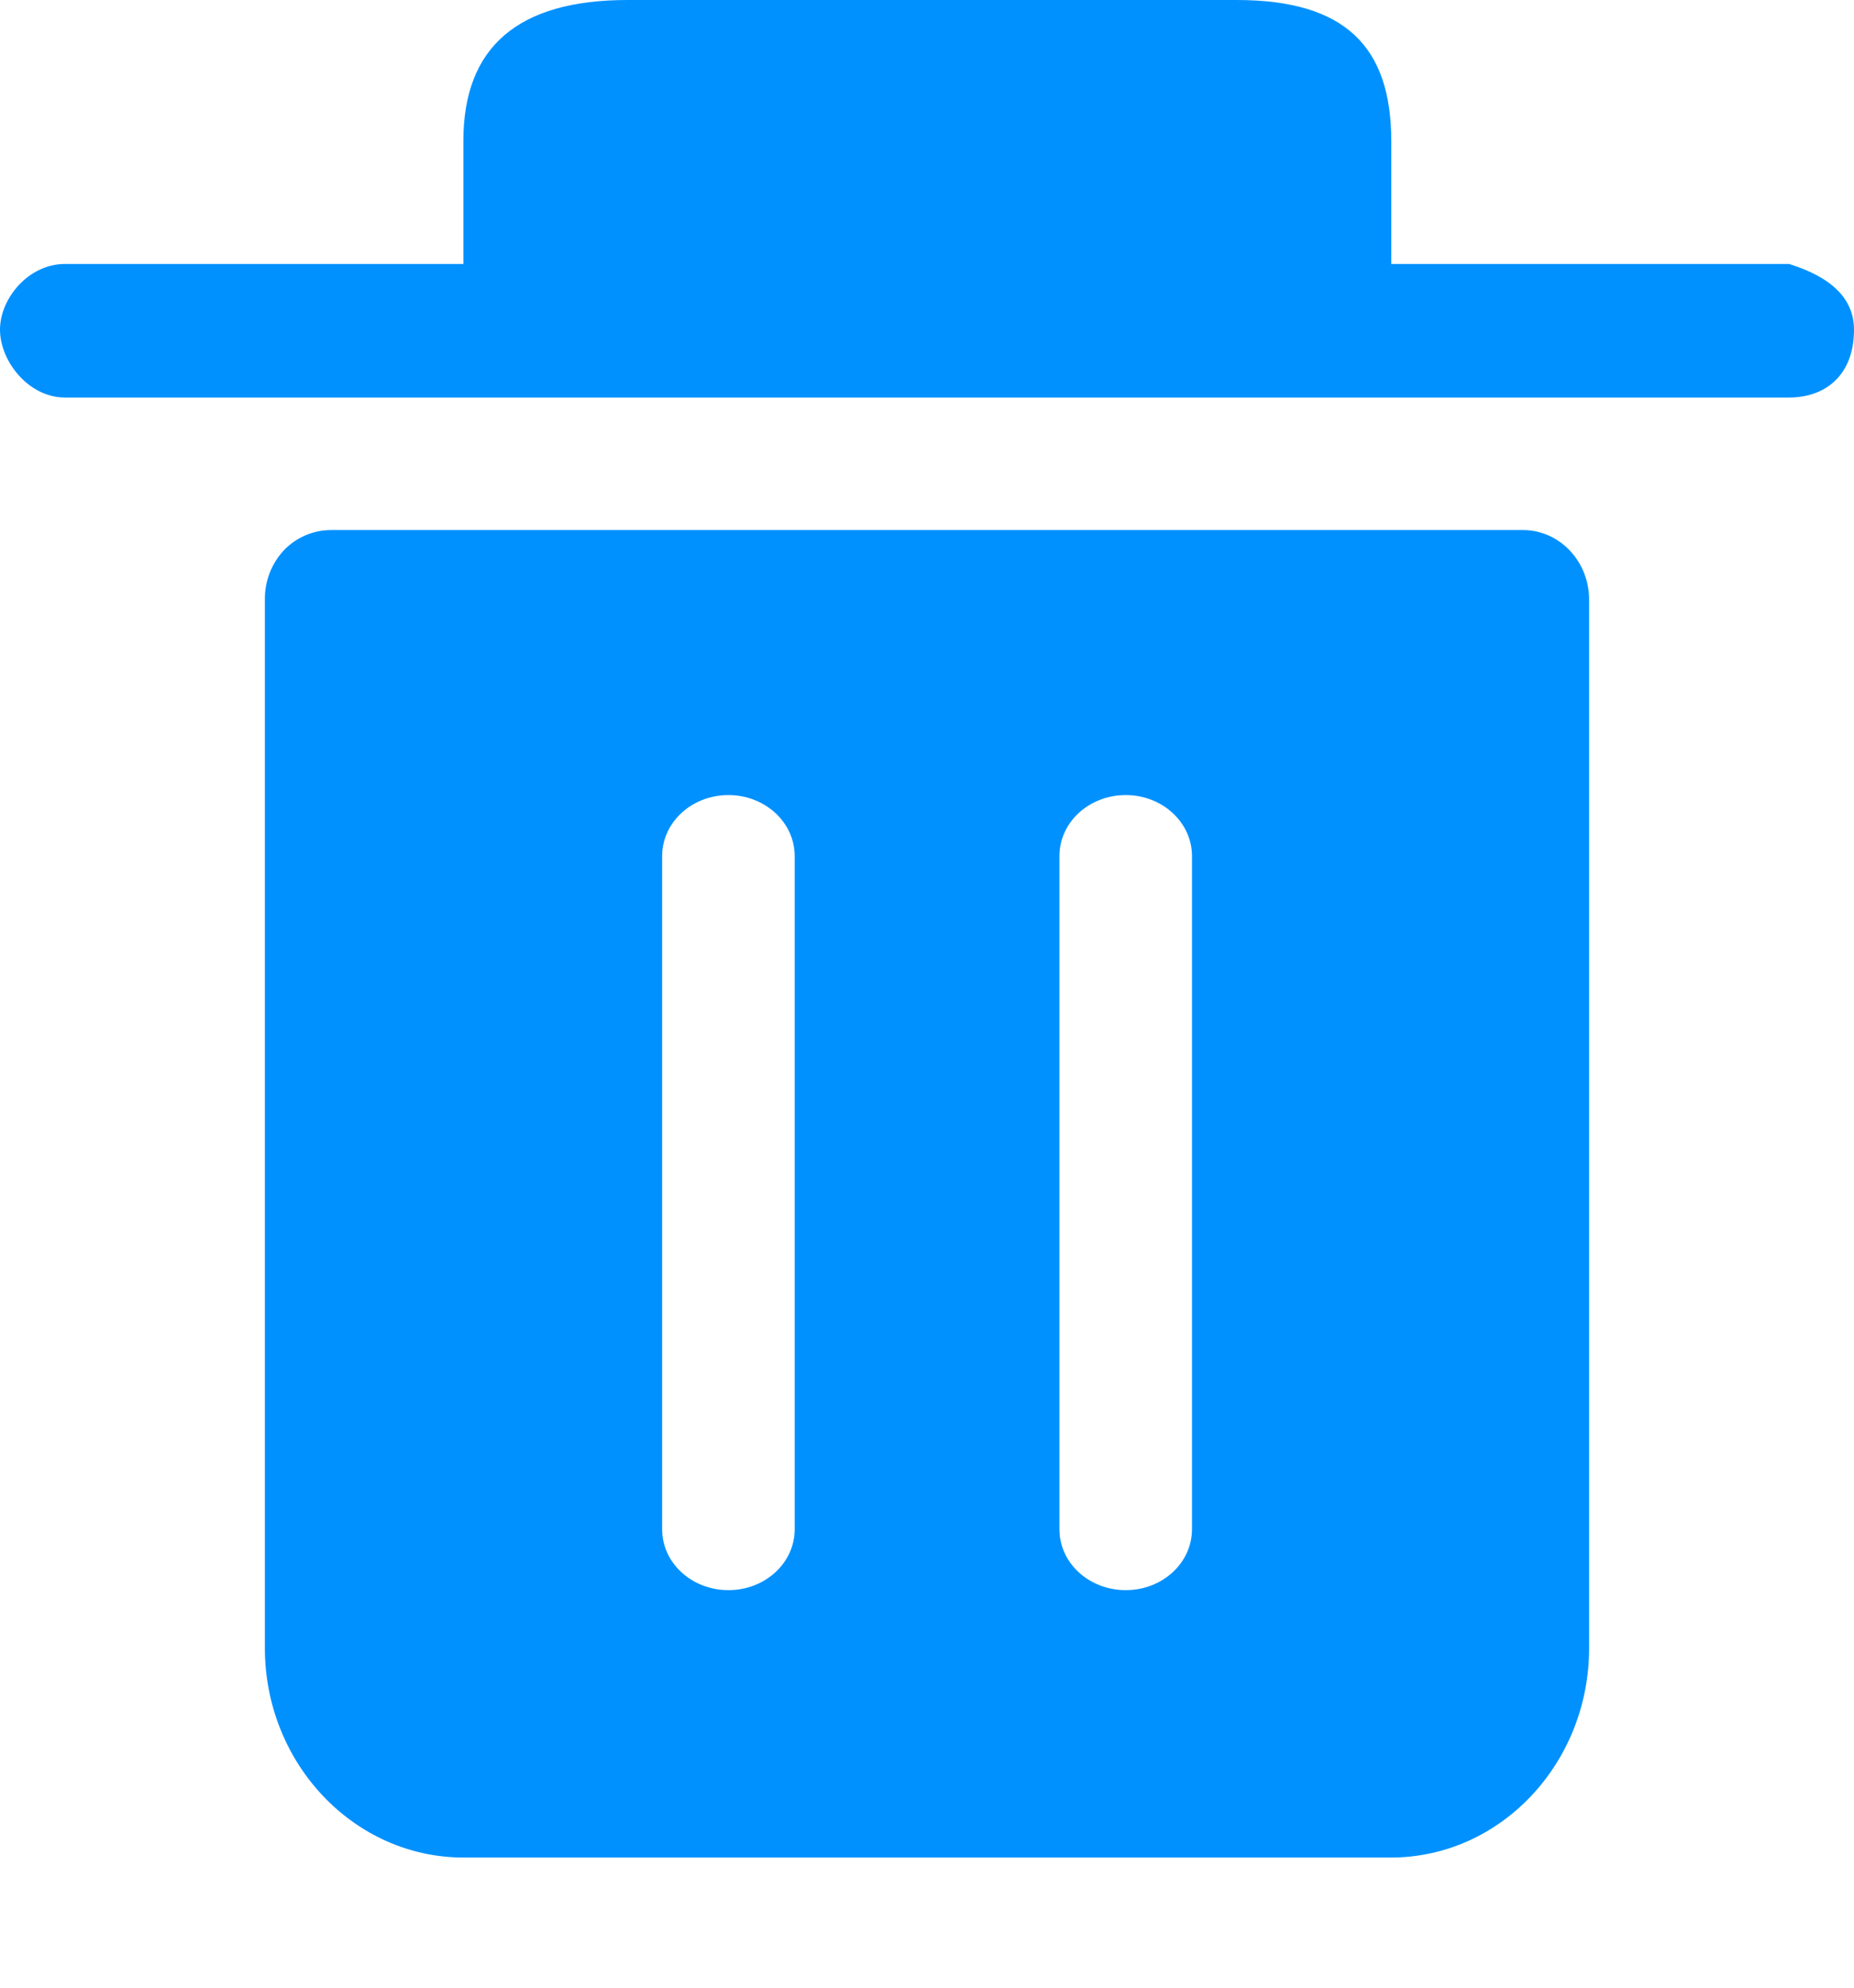 <?xml version="1.0" encoding="UTF-8"?>
<svg width="14px" height="15px" viewBox="0 0 14 15" version="1.1" xmlns="http://www.w3.org/2000/svg" xmlns:xlink="http://www.w3.org/1999/xlink">
    <title>形状结合</title>
    <g id="PC端" stroke="none" stroke-width="1" fill="none" fill-rule="evenodd">
        <g id="平台分享备份" transform="translate(-887, -372)" fill="#0091FF" fill-rule="nonzero">
            <g id="win-copy-2备份-11" transform="translate(393, 186)">
                <g id="1备份" transform="translate(20, 175)">
                    <path d="M485.501,15 C485.778,15.001 486.001,15.237 486,15.529 L486,15.529 L486,23.436 C486,24.309 485.329,25.018 484.502,25.018 L484.502,25.018 L477.501,25.018 C476.674,25.018 476,24.309 476,23.436 L476,23.436 L476,15.52 C476,15.379 476.053,15.249 476.146,15.15 C476.241,15.053 476.368,15 476.501,15 L476.501,15 Z M482.501,17 C482.224,17 482,17.205 482,17.461 L482,17.461 L482,22.54 C482,22.796 482.224,23 482.501,23 C482.776,23 483.001,22.796 483.001,22.54 L483.001,22.54 L483.001,17.461 C483.001,17.206 482.777,17 482.501,17 Z M479.501,17 C479.224,17 479,17.205 479,17.461 L479,17.461 L479,22.54 C479,22.796 479.224,23 479.501,23 C479.776,23 480.001,22.796 480.001,22.54 L480.001,22.54 L480.001,17.461 C480.001,17.206 479.777,17 479.501,17 Z M483.338,11 C484.161,11 484.505,11.355 484.506,12.064 L484.506,12.064 L484.506,12.992 L487.51,12.992 C487.837,13.094 488,13.259 488,13.488 C488,13.831 487.785,14 487.509,14 L487.509,14 L474.491,14 C474.215,14 474,13.725 474,13.488 C474,13.252 474.215,12.992 474.491,12.992 L474.491,12.992 L477.499,12.992 L477.499,12.064 C477.499,11.355 477.911,11 478.739,11 L478.739,11 Z" id="形状结合"></path>
                </g>
            </g>
        </g>
    </g>
</svg>